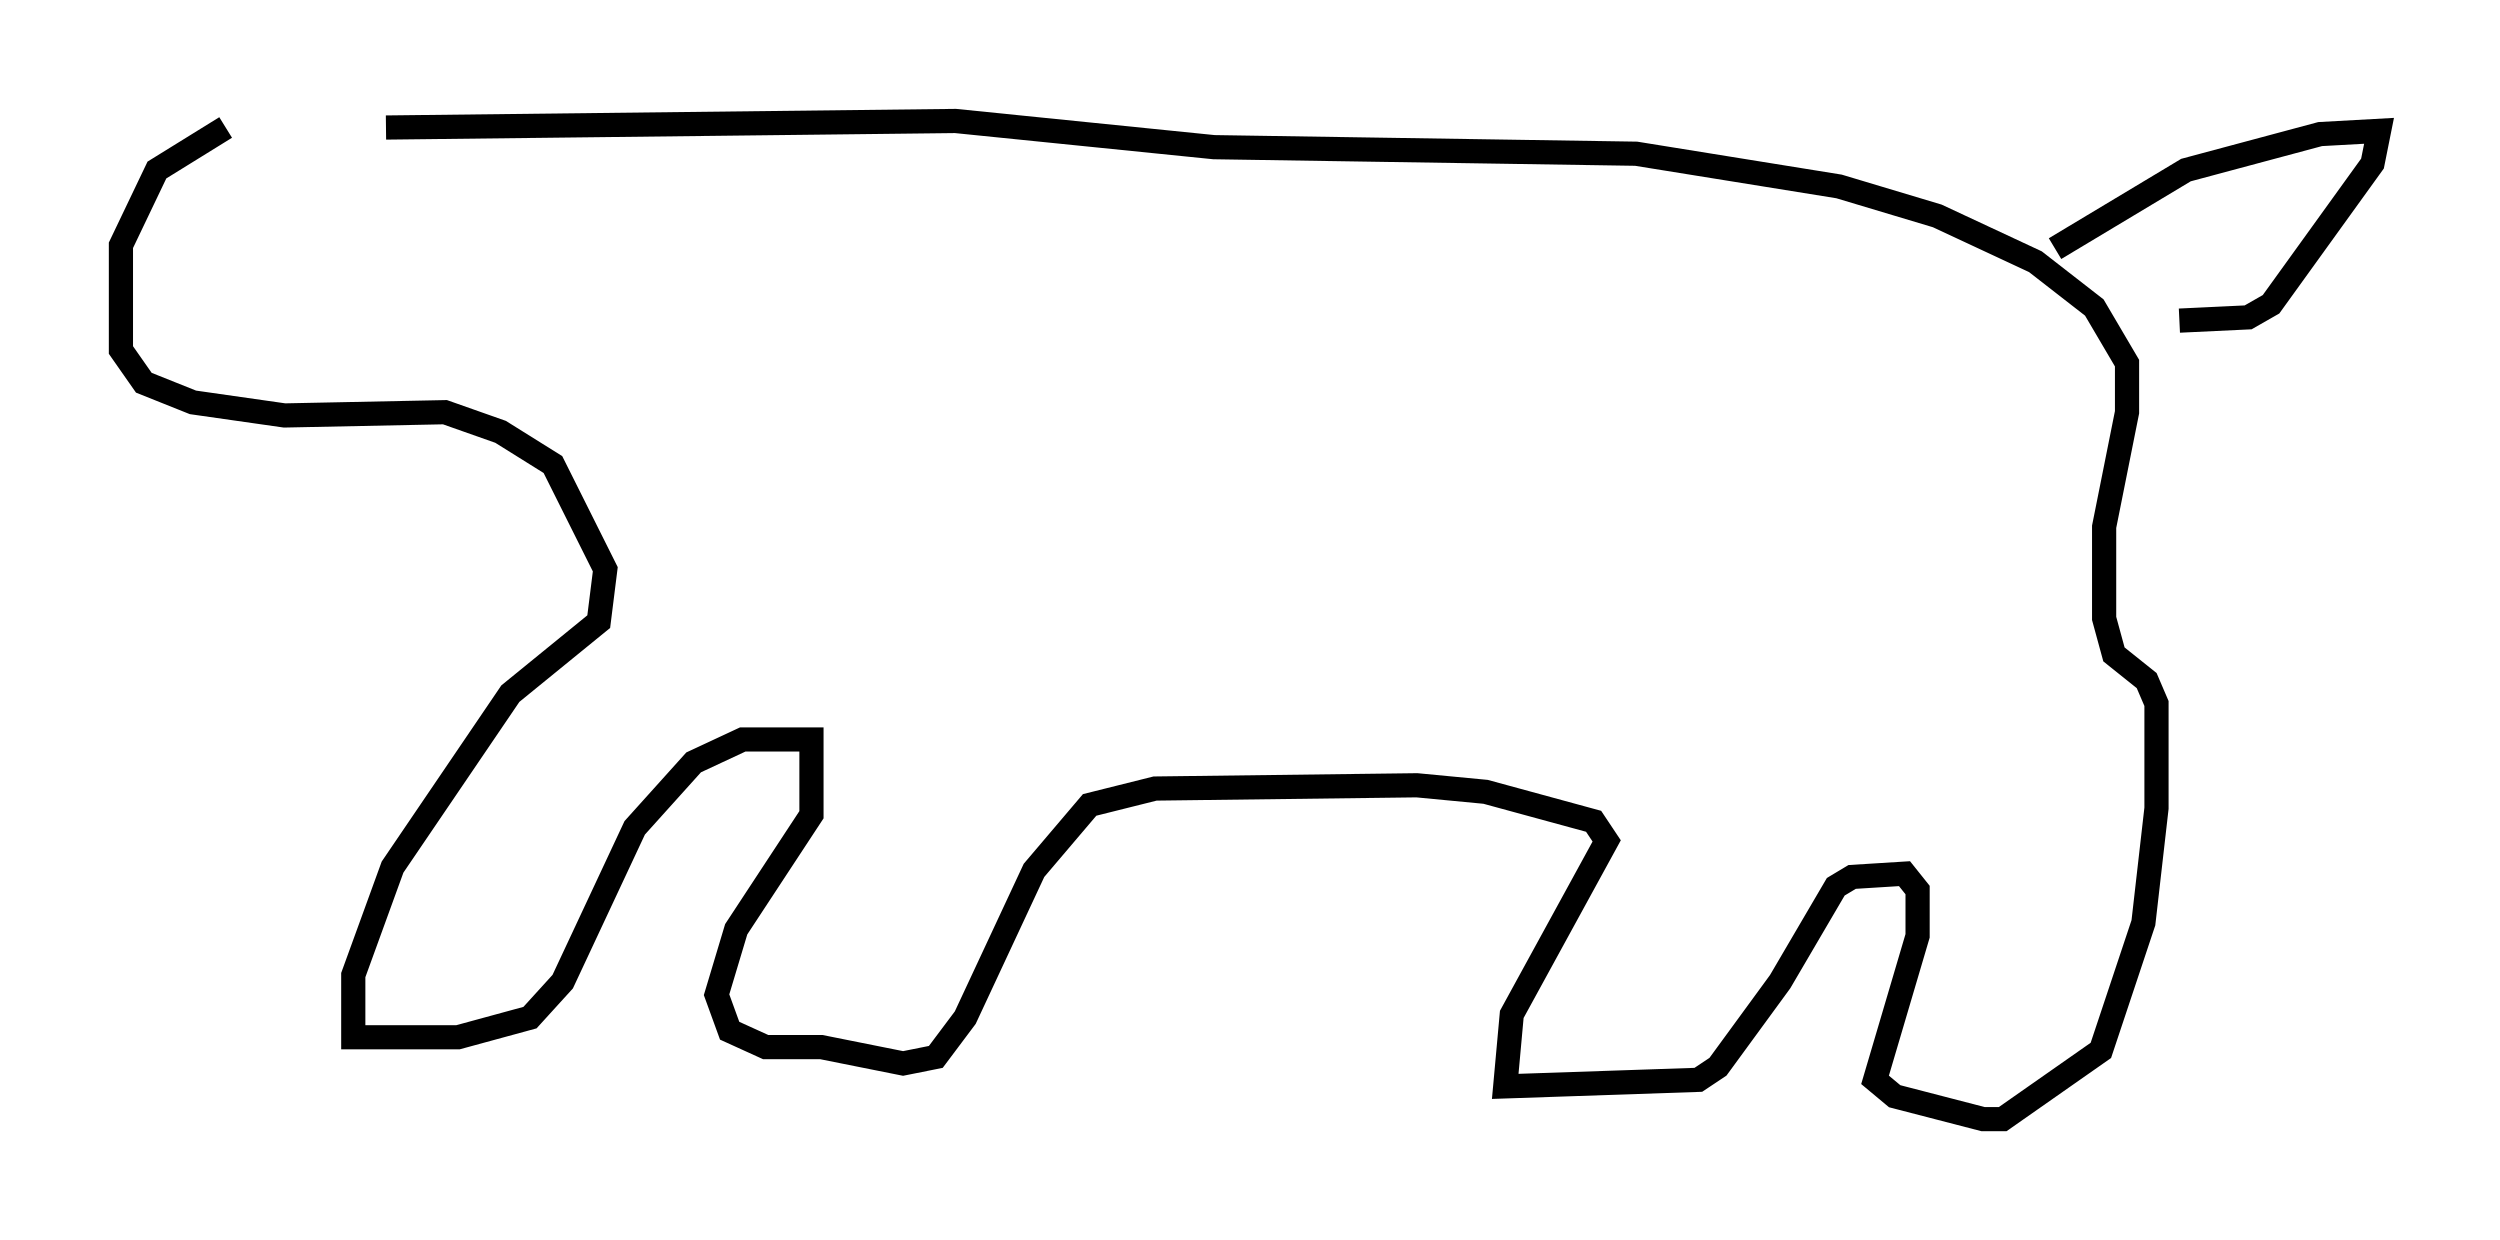 <?xml version="1.0" encoding="utf-8" ?>
<svg baseProfile="full" height="51.272" version="1.1" width="103.368" xmlns="http://www.w3.org/2000/svg" xmlns:ev="http://www.w3.org/2001/xml-events" xmlns:xlink="http://www.w3.org/1999/xlink"><defs /><rect fill="white" height="51.272" width="103.368" x="0" y="0" /><path d="M14.472, 5.271 m-5.142, 0.0 l-2.842, 1.759 -1.488, 3.112 l0.0, 4.33 0.947, 1.353 l2.03, 0.812 3.789, 0.541 l6.631, -0.135 2.3, 0.812 l2.165, 1.353 2.165, 4.33 l-0.271, 2.165 -3.654, 2.977 l-4.871, 7.172 -1.624, 4.465 l0.0, 2.571 4.33, 0.0 l2.977, -0.812 1.353, -1.488 l2.977, -6.36 2.436, -2.706 l2.03, -0.947 2.842, 0.0 l0.0, 3.112 -3.112, 4.736 l-0.812, 2.706 0.541, 1.488 l1.488, 0.677 2.3, 0.0 l3.383, 0.677 1.353, -0.271 l1.218, -1.624 2.842, -6.089 l2.3, -2.706 2.706, -0.677 l10.825, -0.135 2.842, 0.271 l4.465, 1.218 0.541, 0.812 l-3.924, 7.172 -0.271, 2.977 l7.984, -0.271 0.812, -0.541 l2.571, -3.518 2.3, -3.924 l0.677, -0.406 2.165, -0.135 l0.541, 0.677 0.0, 1.894 l-1.759, 5.954 0.812, 0.677 l3.654, 0.947 0.812, 0.0 l4.059, -2.842 1.759, -5.277 l0.541, -4.736 0.0, -4.33 l-0.406, -0.947 -1.353, -1.083 l-0.406, -1.488 0.0, -3.789 l0.947, -4.736 0.0, -2.03 l-1.353, -2.3 -2.436, -1.894 l-4.059, -1.894 -4.059, -1.218 l-8.39, -1.353 -17.456, -0.271 l-10.69, -1.083 -23.545, 0.271 m69.011, 5.007 l5.413, -3.248 5.548, -1.488 l2.436, -0.135 -0.271, 1.353 l-4.195, 5.819 -0.947, 0.541 l-2.842, 0.135 " fill="none" stroke="black" stroke-width="1" /></svg>